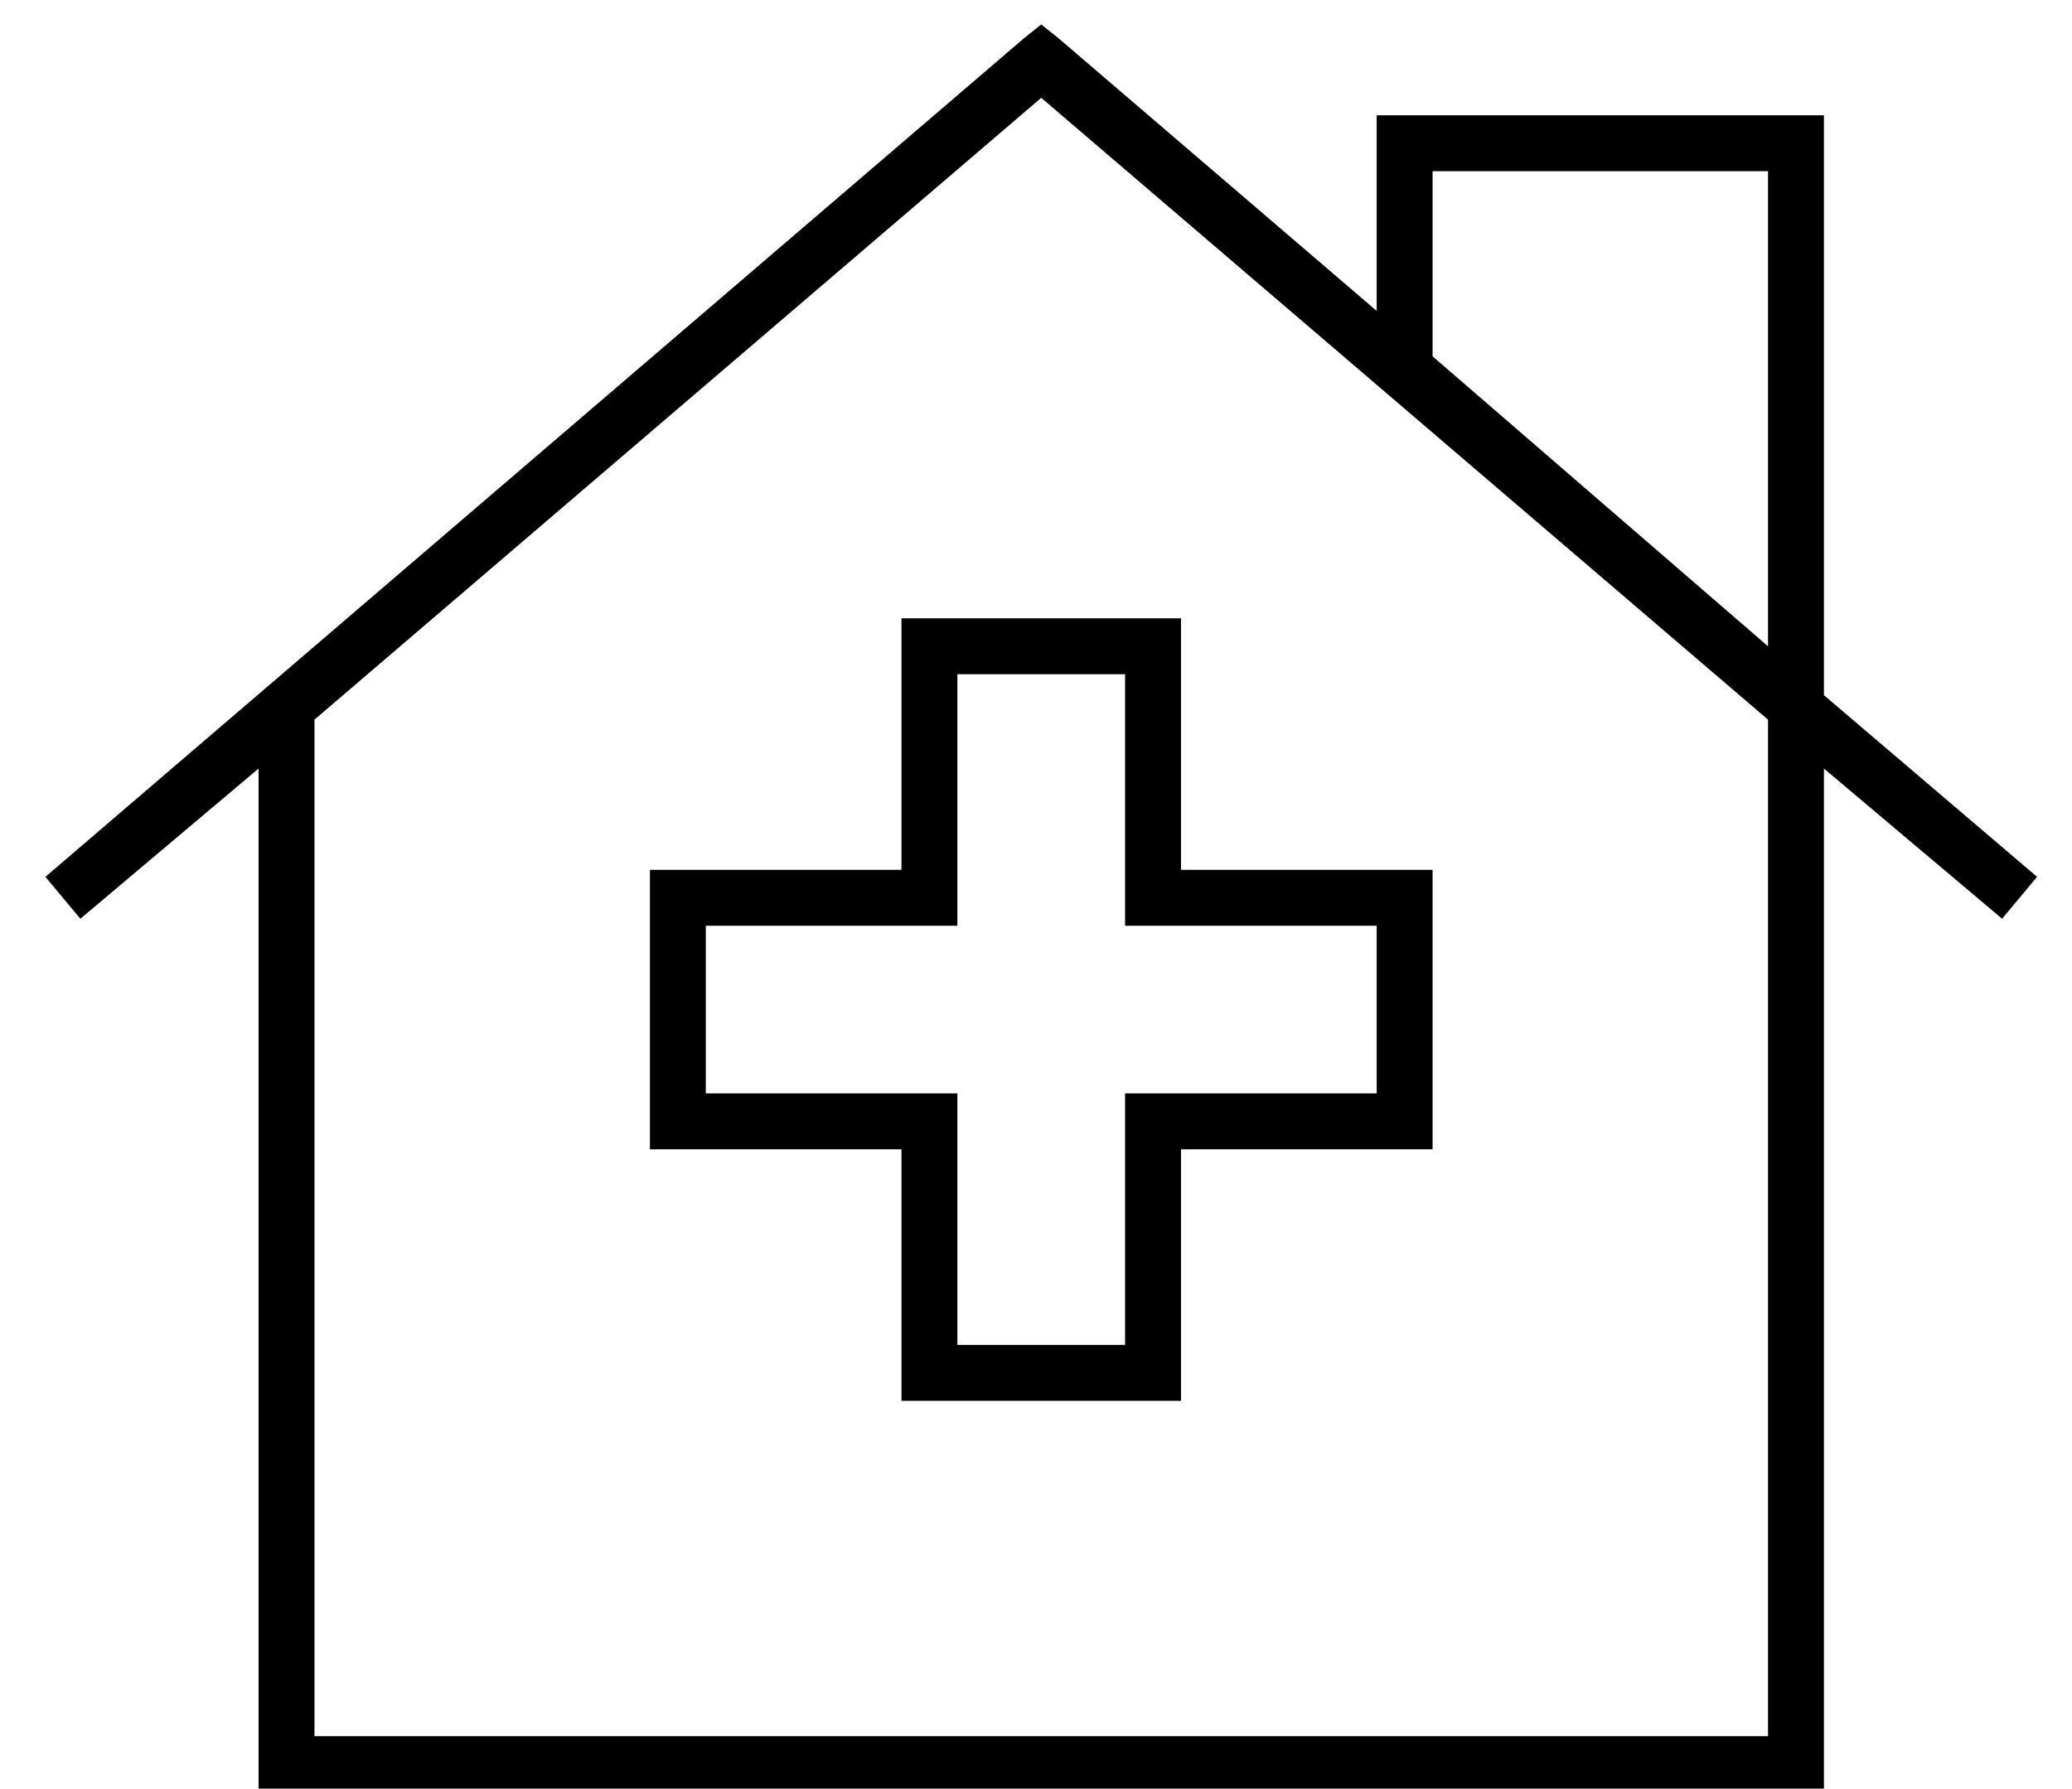 <?xml version="1.0" standalone="no"?>
<!DOCTYPE svg PUBLIC "-//W3C//DTD SVG 1.1//EN" "http://www.w3.org/Graphics/SVG/1.1/DTD/svg11.dtd" >
<svg xmlns="http://www.w3.org/2000/svg" xmlns:xlink="http://www.w3.org/1999/xlink" version="1.1" viewBox="-10 -40 593 512">
   <path fill="currentColor"
d="M293 -29l-5 -4l5 4l-5 -4l-5 4v0l-280 240v0l10 12v0l51 -43v0v285v0v8v0h8h440v-8v0v-285v0l51 43v0l10 -12v0l-61 -52v0v-158v0v-8v0h-8h-120v8v0v48v0l-91 -78v0zM400 63v-54v54v-54h96v0v136v0l-96 -83v1zM496 166v291v-291v291h-416v0v-291v0l208 -178v0l208 178v0z
M248 137v8v-8v8v64v0h-64h-8v8v0v64v0v8v0h8h64v64v0v8v0h8h72v-8v0v-64v0h64h8v-8v0v-64v0v-8v0h-8h-64v-64v0v-8v0h-8h-72zM264 153h48h-48h48v64v0v8v0h8h64v48v0h-64h-8v8v0v64v0h-48v0v-64v0v-8v0h-8h-64v-48v0h64h8v-8v0v-64v0z" />
</svg>
